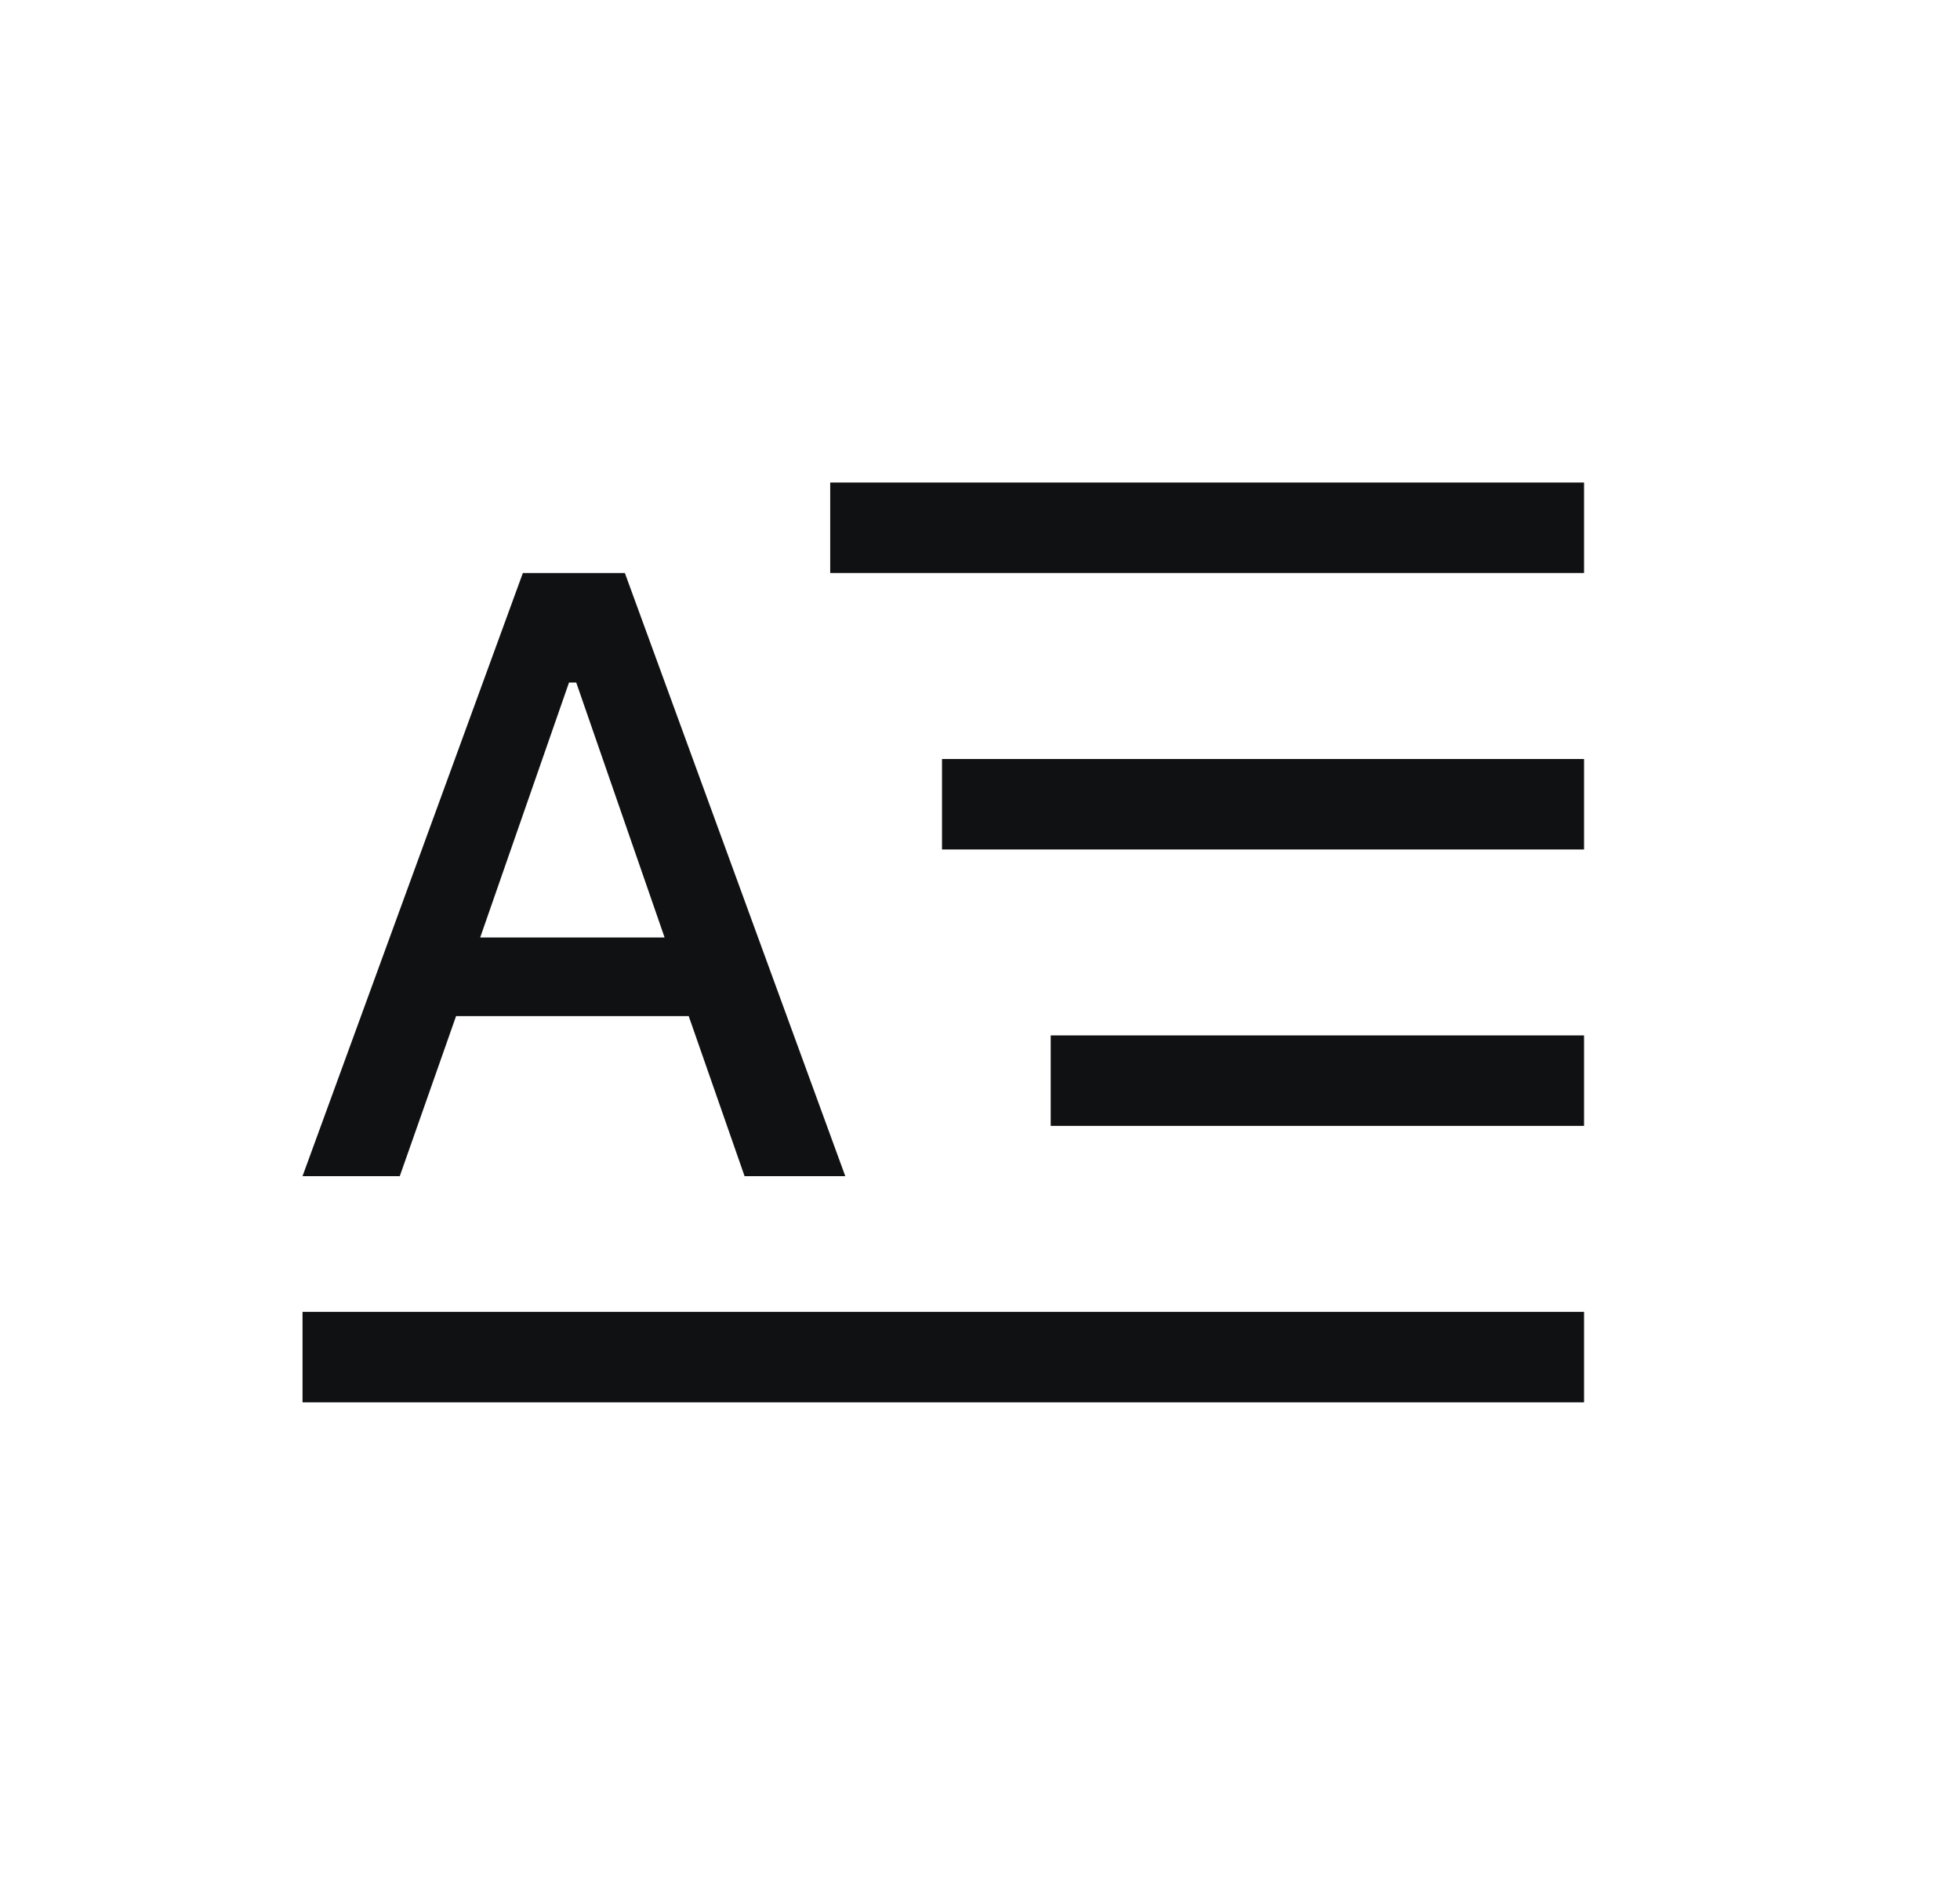 <svg width="26" height="25" viewBox="0 0 26 25" fill="none" xmlns="http://www.w3.org/2000/svg">
<path fill-rule="evenodd" clip-rule="evenodd" d="M21.013 7.6L11.013 7.6V6.4L21.013 6.4V7.6Z" fill="#101112"/>
<path fill-rule="evenodd" clip-rule="evenodd" d="M21.013 11.267L12.496 11.267V10.067L21.013 10.067V11.267Z" fill="#101112"/>
<path fill-rule="evenodd" clip-rule="evenodd" d="M21.013 14.933H13.938V13.733L21.013 13.733V14.933Z" fill="#101112"/>
<path fill-rule="evenodd" clip-rule="evenodd" d="M21.013 18.6H4.013V17.4H21.013V18.6Z" fill="#101112"/>
<path d="M9.877 15.6H11.213L8.289 7.6H6.936L4.013 15.6H5.303L6.05 13.477H9.136L9.877 15.6ZM7.548 9.053H7.644L8.816 12.434H6.37L7.548 9.053Z" fill="#101112"/>
</svg>
